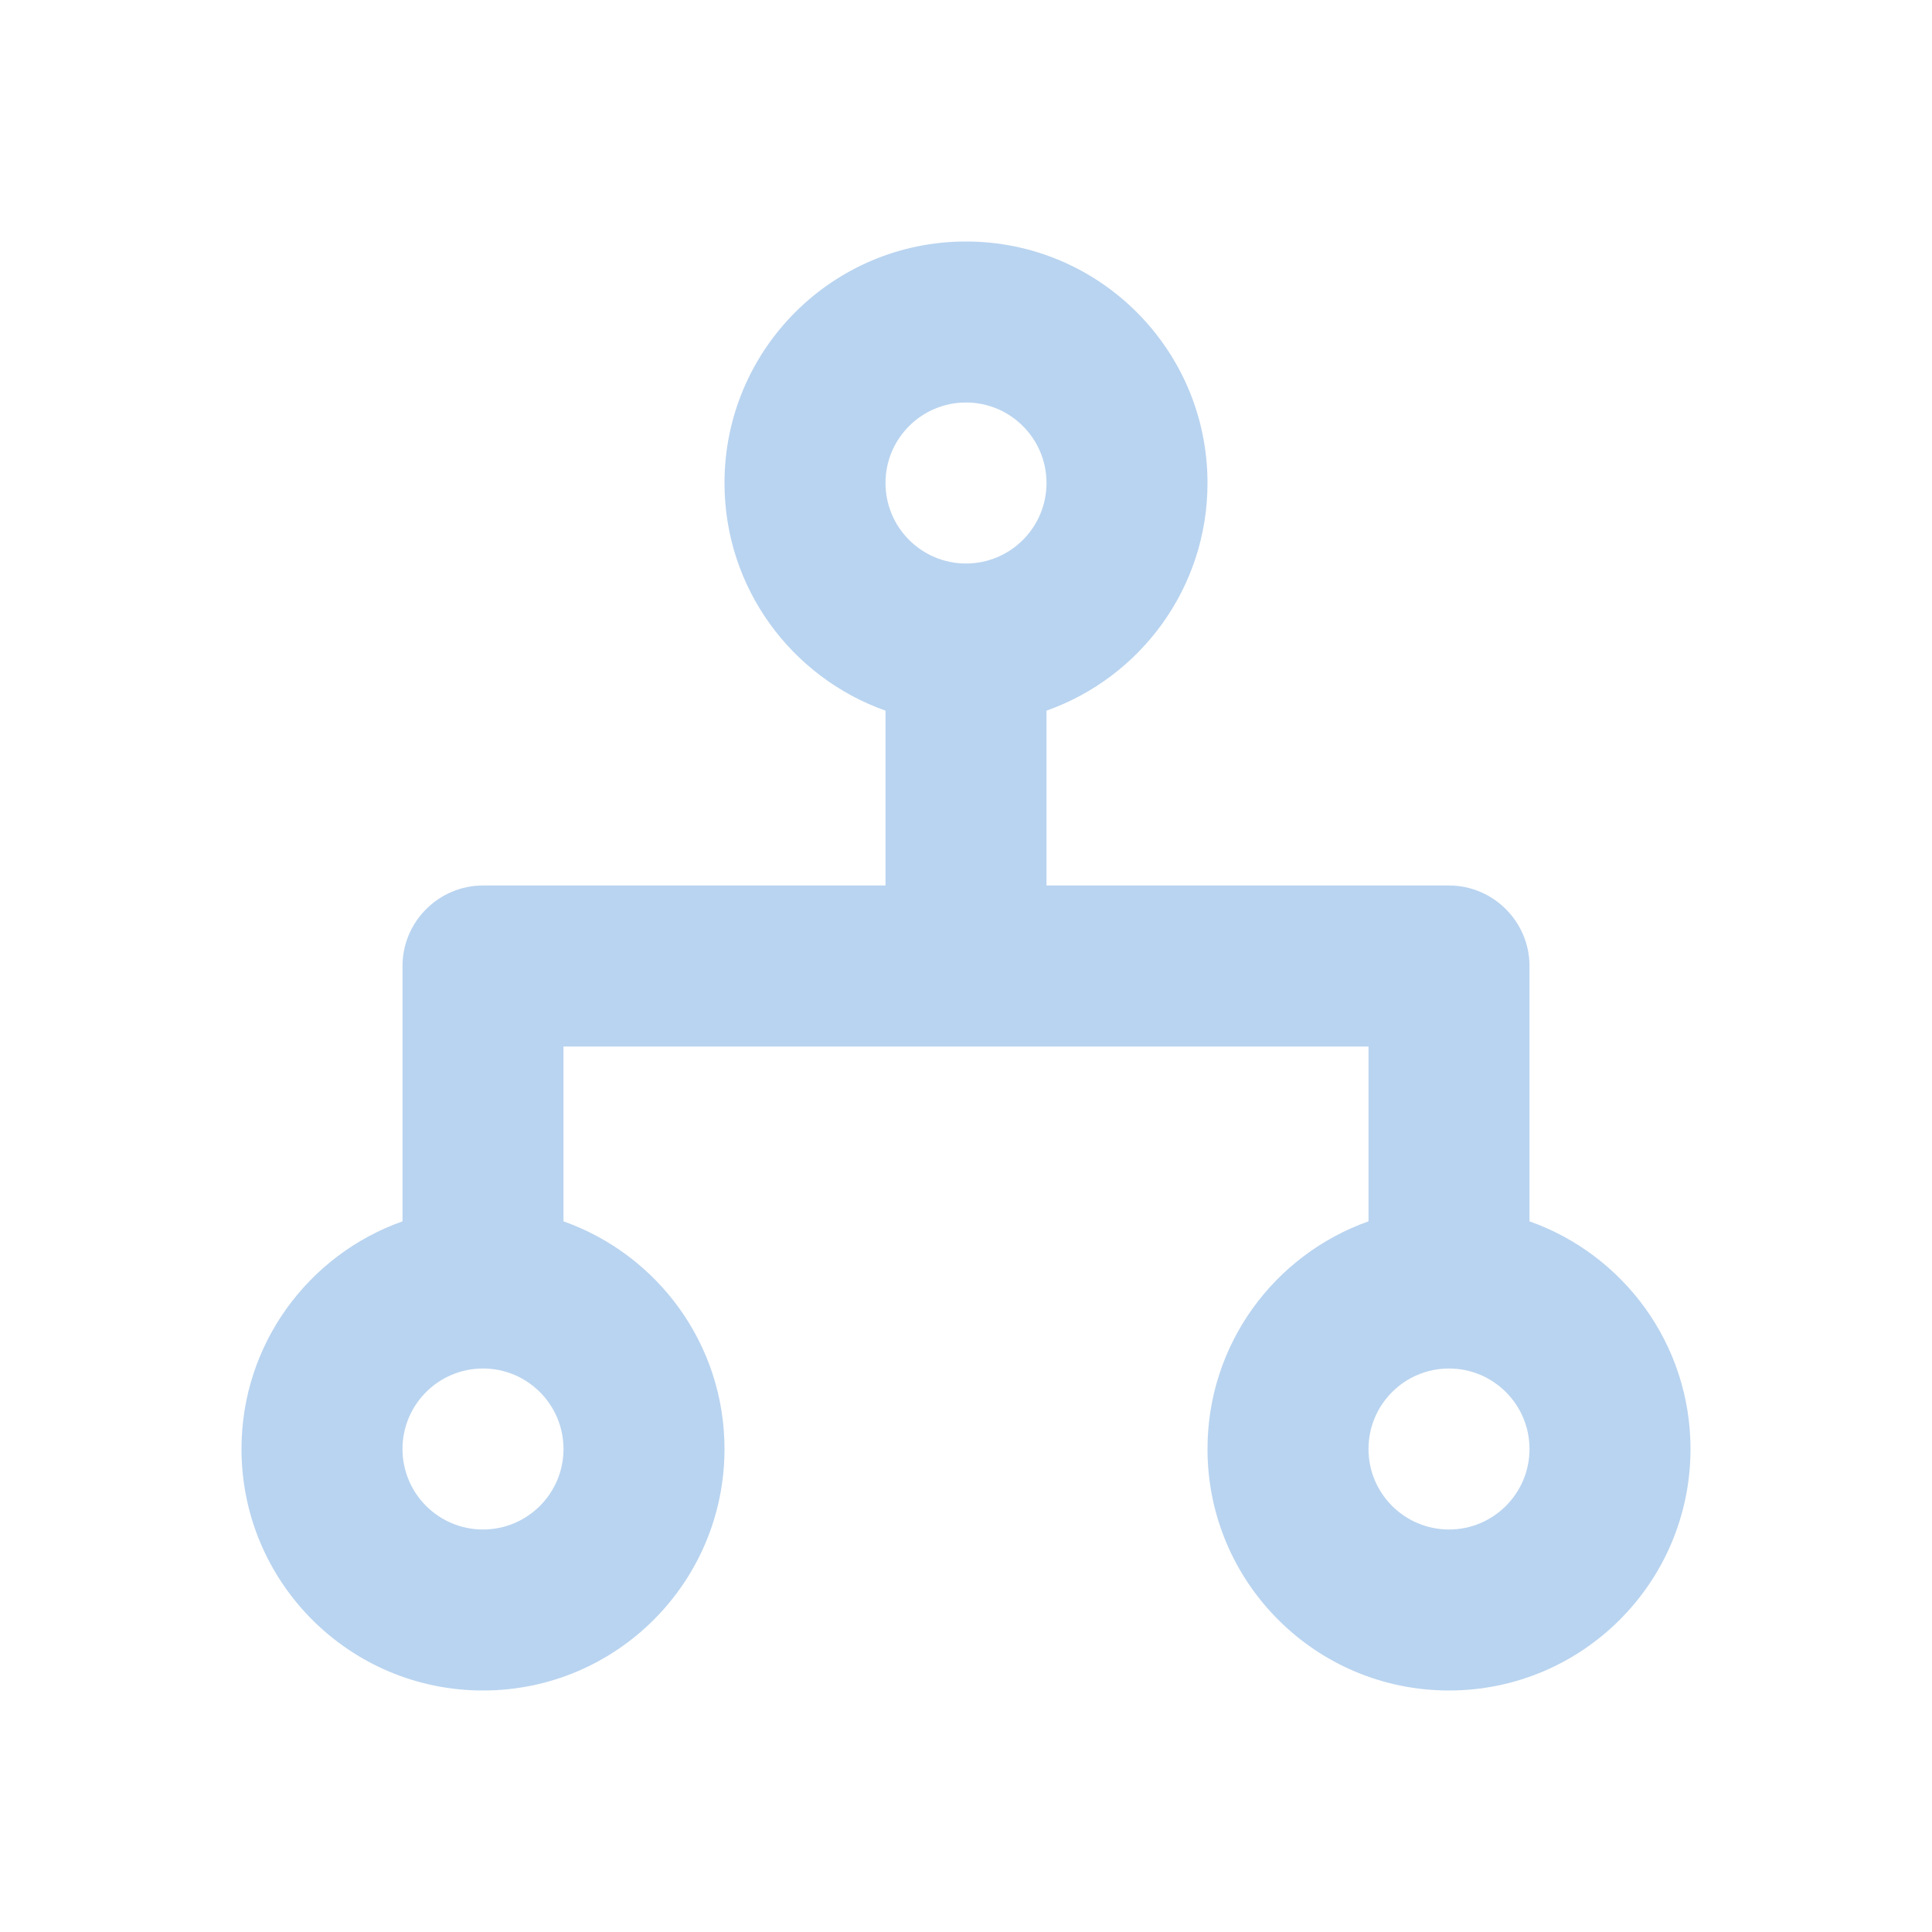 <?xml version="1.0" encoding="UTF-8" standalone="no"?>
<svg
   height="24"
   viewBox="0 0 24 24"
   width="24"
   version="1.1"
   id="svg4"
   sodipodi:docname="vcs-merge.svg"
   inkscape:version="1.1 (c68e22c387, 2021-05-23)"
   xmlns:inkscape="http://www.inkscape.org/namespaces/inkscape"
   xmlns:sodipodi="http://sodipodi.sourceforge.net/DTD/sodipodi-0.dtd"
   xmlns="http://www.w3.org/2000/svg"
   xmlns:svg="http://www.w3.org/2000/svg">
  <defs
     id="defs8" />
  <sodipodi:namedview
     id="namedview6"
     pagecolor="#ffffff"
     bordercolor="#666666"
     borderopacity="1.0"
     inkscape:pageshadow="2"
     inkscape:pageopacity="0.0"
     inkscape:pagecheckerboard="0"
     showgrid="false"
     inkscape:zoom="33.541667"
     inkscape:cx="9.2273291"
     inkscape:cy="11.329192"
     inkscape:window-width="1920"
     inkscape:window-height="1016"
     inkscape:window-x="0"
     inkscape:window-y="0"
     inkscape:window-maximized="1"
     inkscape:current-layer="svg4" />
  <path fill="#B9D4F0"
     id="path2"
     d="M 12 3 C 10.343 3 9 4.343 9 6 C 9 7.306 9.835 8.416 11 8.828 L 11 11 L 6 11 C 5.45 11 5 11.45 5 12 L 5 15.172 C 3.835 15.584 3 16.694 3 18 C 3 19.657 4.343 21 6 21 C 7.657 21 9 19.657 9 18 C 9 16.694 8.165 15.584 7 15.172 L 7 13 L 12 13 L 13 13 L 17 13 L 17 15.172 C 15.835 15.584 15 16.694 15 18 C 15 19.657 16.343 21 18 21 C 19.657 21 21 19.657 21 18 C 21 16.694 20.165 15.584 19 15.172 L 19 12 C 19 11.45 18.55 11 18 11 L 13 11 L 13 9 L 13 8.828 C 14.165 8.416 15 7.306 15 6 C 15 4.343 13.657 3 12 3 z M 12 5 C 12.552 5 13 5.448 13 6 C 13 6.552 12.552 7 12 7 C 11.448 7 11 6.552 11 6 C 11 5.448 11.448 5 12 5 z M 6 17 C 6.552 17 7 17.448 7 18 C 7 18.552 6.552 19 6 19 C 5.448 19 5 18.552 5 18 C 5 17.448 5.448 17 6 17 z M 18 17 C 18.552 17 19 17.448 19 18 C 19 18.552 18.552 19 18 19 C 17.448 19 17 18.552 17 18 C 17 17.448 17.448 17 18 17 z " />
</svg>
